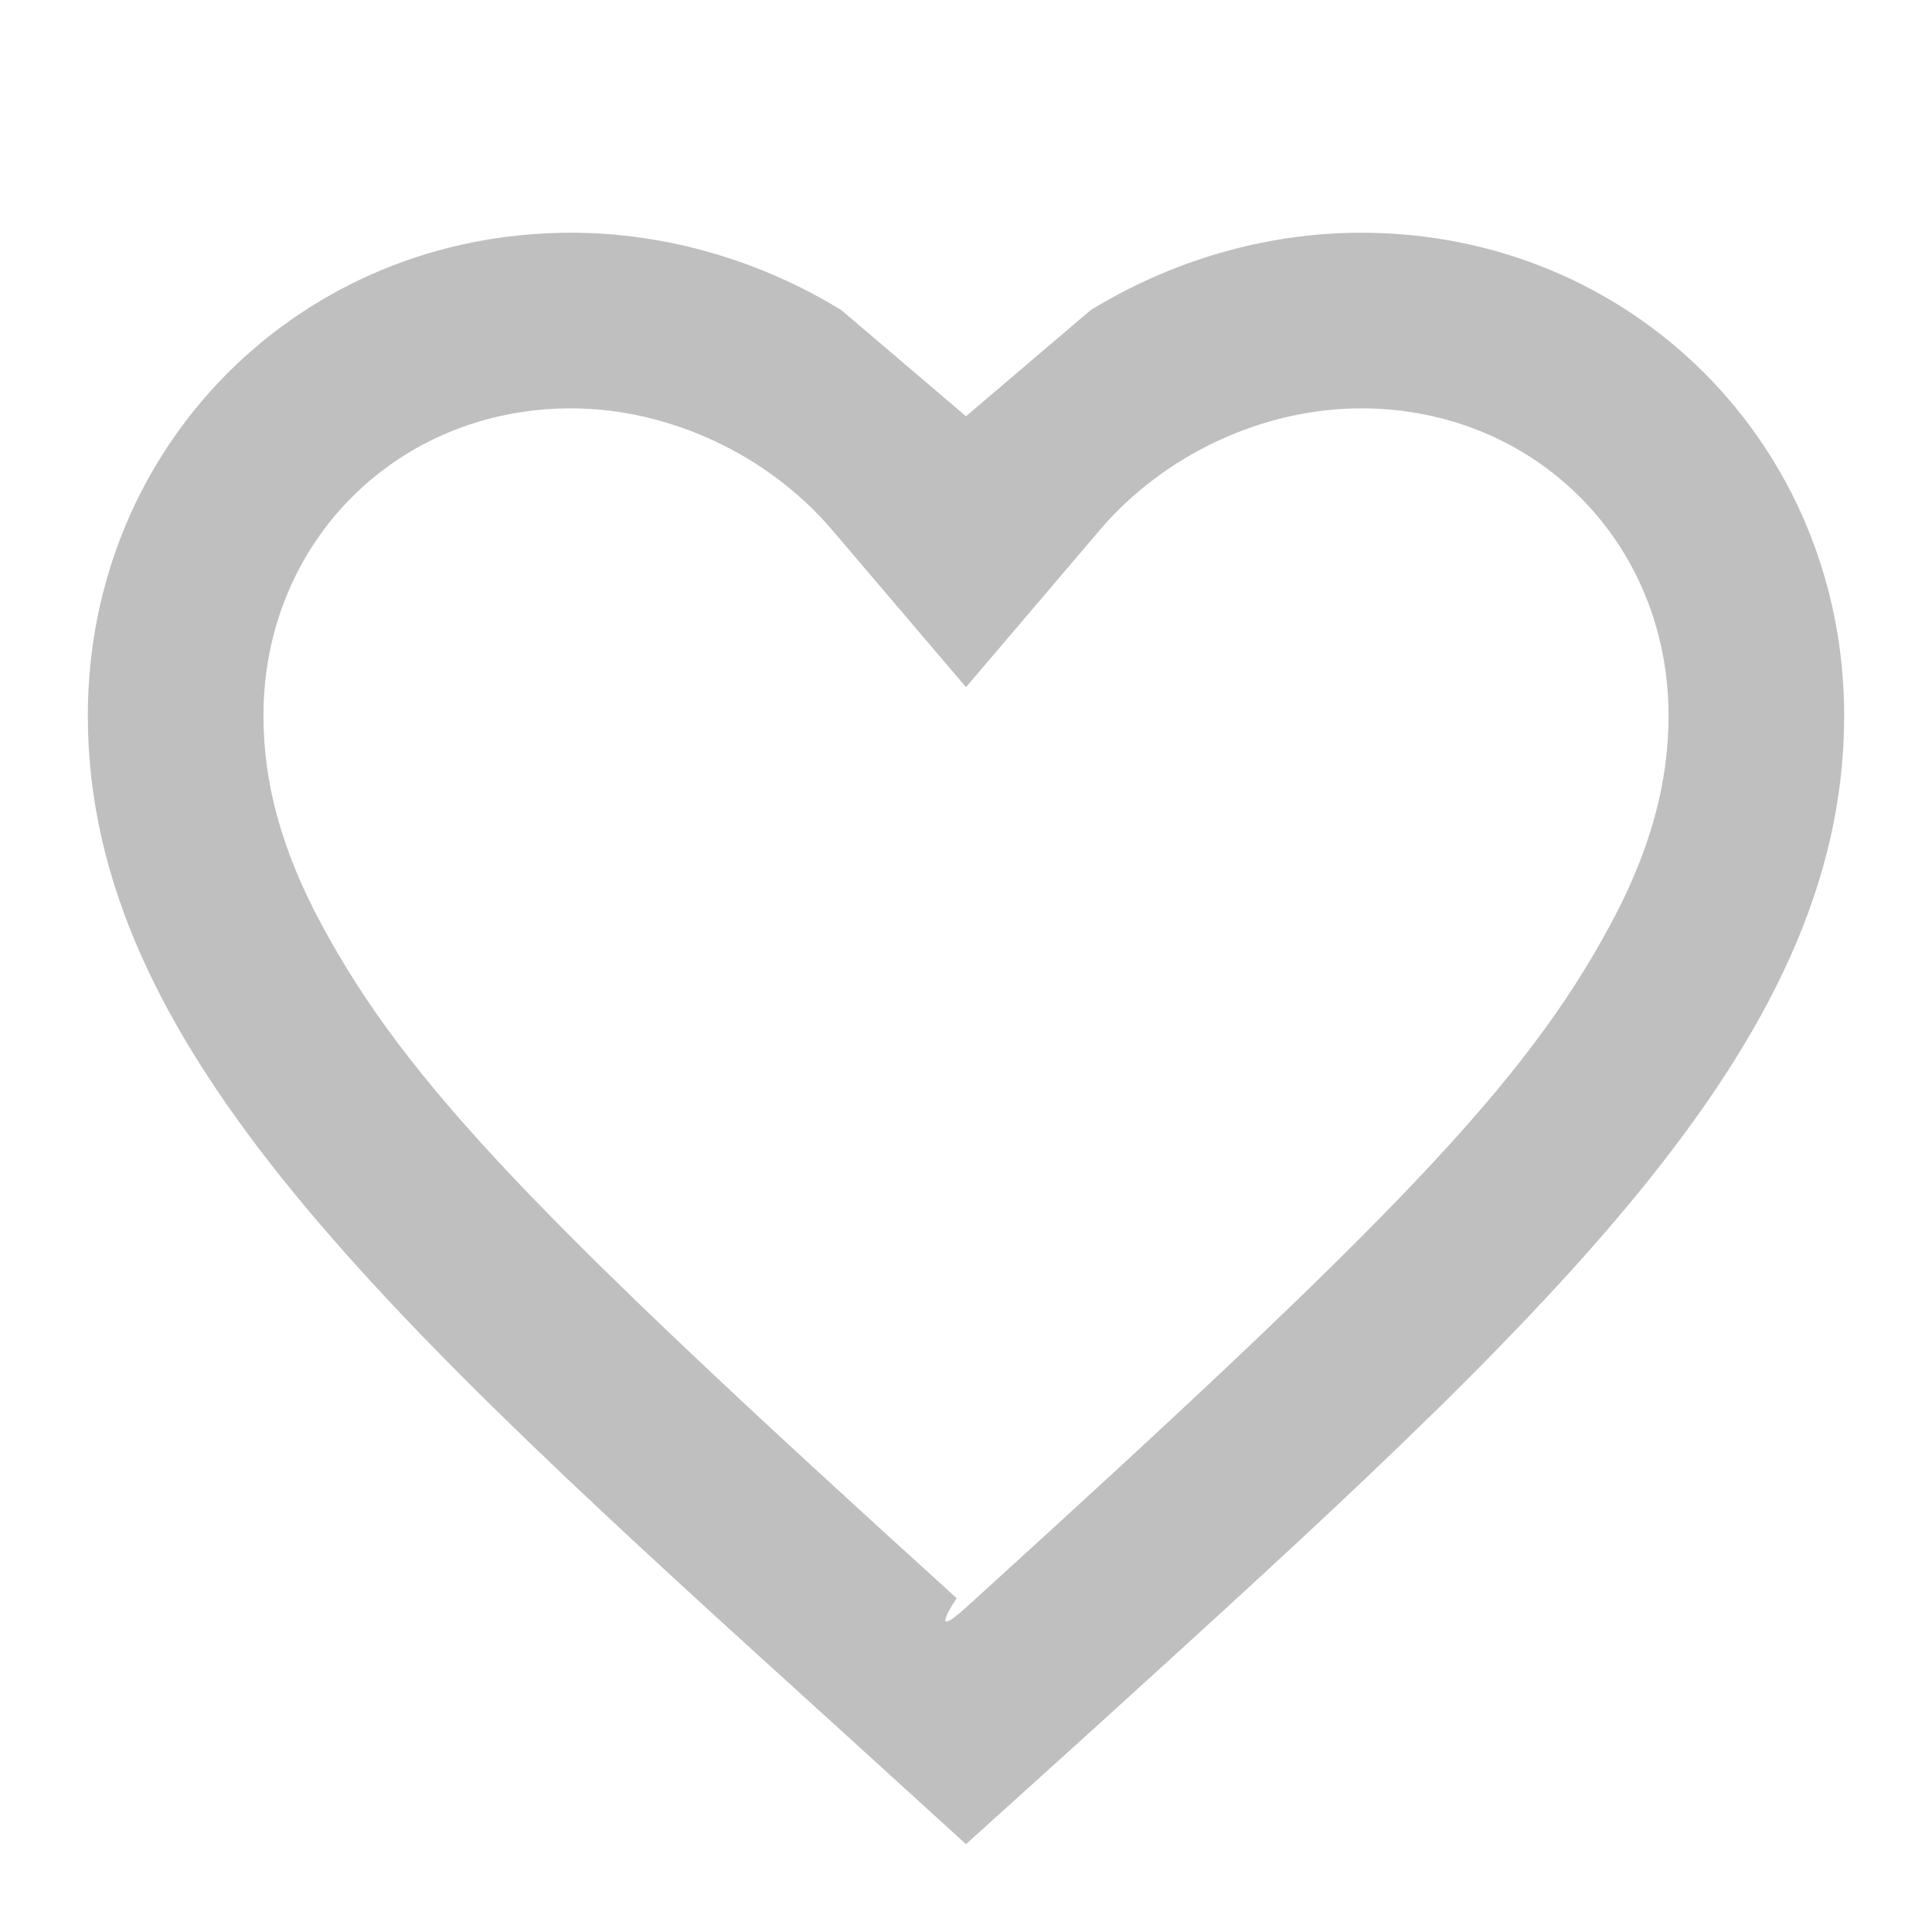 <?xml version="1.0" standalone="no"?><!DOCTYPE svg PUBLIC "-//W3C//DTD SVG 1.1//EN" "http://www.w3.org/Graphics/SVG/1.1/DTD/svg11.dtd"><svg class="icon" width="16px" height="16.00px" viewBox="0 0 1024 1024" version="1.1" xmlns="http://www.w3.org/2000/svg"><path fill="#bfbfbf" d="M511.647 852.318C513.393 850.741 516.885 847.586 516.885 847.586 738.668 646.043 808.239 574.38 853.642 489.888 874.585 450.914 884.364 415.391 884.364 379.345 884.364 287.398 813.402 216.436 721.455 216.436 669.218 216.436 616.896 241.028 582.875 280.98L512 364.209 441.125 280.98C407.104 241.028 354.782 216.436 302.545 216.436 210.598 216.436 139.636 287.398 139.636 379.345 139.636 415.548 149.501 451.227 170.636 490.39 216.183 574.79 286.22 646.814 507.042 847.054 507.042 847.054 490.962 871.005 511.647 852.318ZM512 220.625 578.083 164.352C620.61 138.337 670.384 123.345 721.455 123.345 864.815 123.345 977.455 235.985 977.455 379.345 977.455 555.287 819.2 698.647 579.491 916.48L512 977.455 444.509 916.015C204.8 698.647 46.545 555.287 46.545 379.345 46.545 235.985 159.185 123.345 302.545 123.345 353.616 123.345 403.39 138.337 445.917 164.352L512 220.625Z" /></svg>